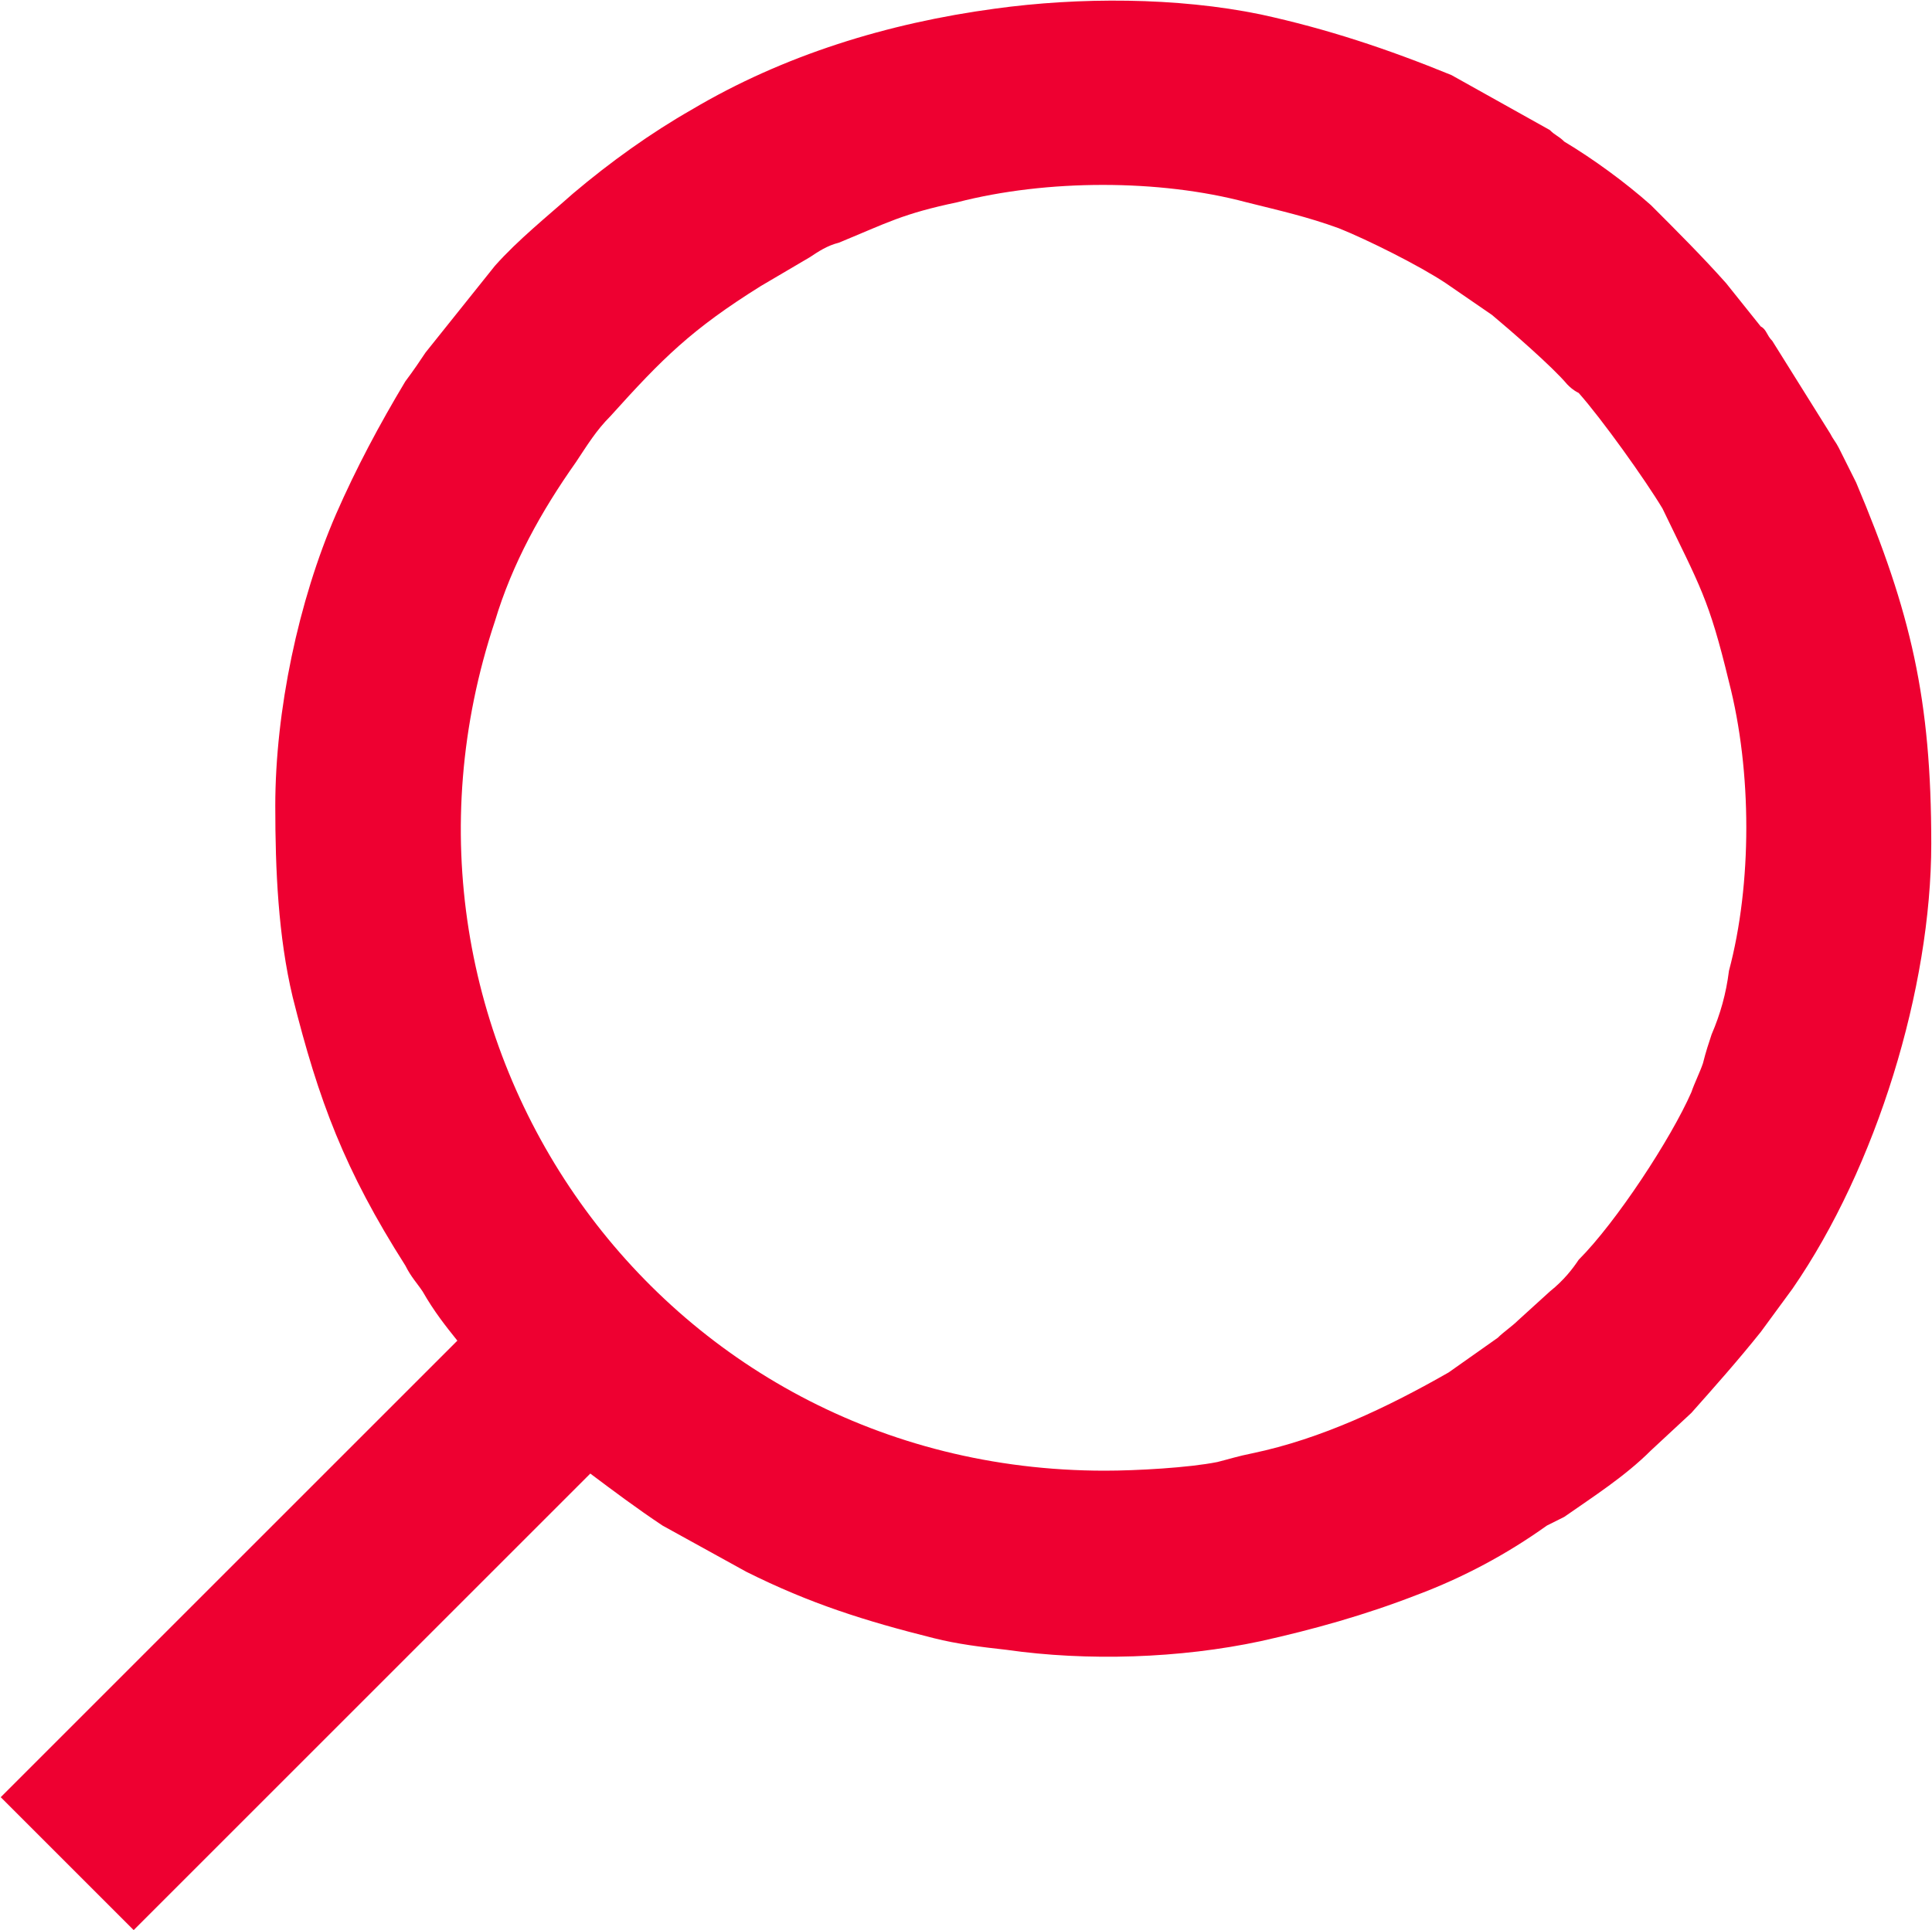 <?xml version="1.0" encoding="UTF-8"?>
<!DOCTYPE svg PUBLIC "-//W3C//DTD SVG 1.1//EN" "http://www.w3.org/Graphics/SVG/1.1/DTD/svg11.dtd">
<!-- Creator: CorelDRAW X8 -->
<svg xmlns="http://www.w3.org/2000/svg" xml:space="preserve" width="2.644in" height="2.642in" version="1.1" style="shape-rendering:geometricPrecision; text-rendering:geometricPrecision; image-rendering:optimizeQuality; fill-rule:evenodd; clip-rule:evenodd"
viewBox="0 0 668 668"
 xmlns:xlink="http://www.w3.org/1999/xlink">
 <defs>
  <style type="text/css">
   <![CDATA[
    .fil0 {fill:#EE0031}
   ]]>
  </style>
 </defs>
 <g id="Layer_x0020_1">
  <path class="fil0" d="M382 509c-155,0 -259,-150 -211,-294 6,-20 16,-38 28,-55 4,-6 7,-11 12,-16 18,-20 28,-30 52,-45l17 -10c3,-2 6,-4 10,-5 17,-7 22,-10 41,-14 31,-8 70,-8 100,0 12,3 21,5 32,9 10,4 28,13 37,19l16 11c6,5 21,18 26,24 1,1 2,2 4,3 8,9 23,30 29,40 13,27 16,31 23,60 8,31 8,70 0,100 -1,8 -3,15 -6,22 -1,3 -2,6 -3,10 -1,3 -3,7 -4,10 -7,16 -26,45 -39,58 -2,3 -5,7 -10,11l-11 10c-2,2 -5,4 -7,6l-17 12c-21,12 -44,23 -68,28 -5,1 -8,2 -12,3 -10,2 -28,3 -39,3zm-287 -230c0,22 1,45 6,66 9,36 18,60 39,93 2,4 4,6 6,9 4,7 8,12 12,17l-158 158 46 46 158 -158c8,6 16,12 25,18l29 16c22,11 41,17 65,23 8,2 16,3 25,4 28,4 60,3 88,-3 18,-4 36,-9 54,-16 16,-6 31,-14 45,-24 2,-1 4,-2 6,-3 10,-7 21,-14 30,-23l14 -13c8,-9 16,-18 24,-28l11 -15c29,-42 48,-104 48,-154 0,-50 -7,-80 -26,-125l-6 -12c-1,-2 -2,-3 -3,-5l-20 -32c-2,-2 -2,-4 -4,-5l-12 -15c-8,-9 -17,-18 -26,-27 -9,-8 -20,-16 -30,-22 -2,-2 -3,-2 -5,-4l-34 -19c-22,-9 -43,-16 -66,-21 -29,-6 -63,-6 -92,-2 -37,5 -73,16 -105,35 -14,8 -28,18 -41,29 -9,8 -19,16 -27,25l-24 30c-2,3 -4,6 -7,10 -9,15 -17,30 -24,46 -13,30 -21,68 -21,101z"/>
 </g>
</svg>
